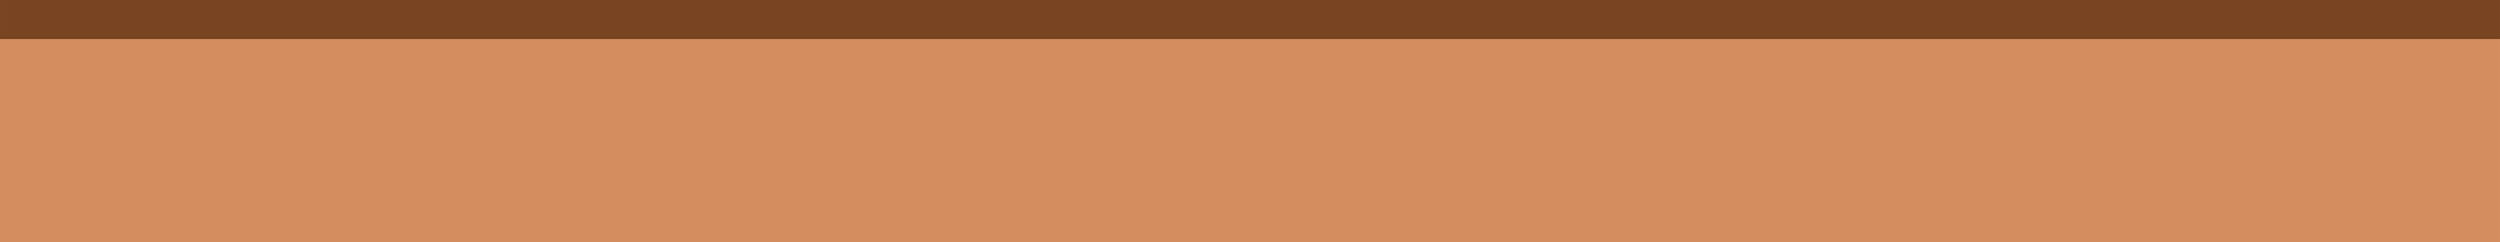 <?xml version="1.0" encoding="UTF-8" standalone="no"?>
<!-- Created with Inkscape (http://www.inkscape.org/) -->

<svg
   xmlns:dc="http://purl.org/dc/elements/1.1/"
   xmlns:cc="http://creativecommons.org/ns#"
   xmlns:rdf="http://www.w3.org/1999/02/22-rdf-syntax-ns#"
   xmlns:svg="http://www.w3.org/2000/svg"
   xmlns="http://www.w3.org/2000/svg"
   xmlns:sodipodi="http://sodipodi.sourceforge.net/DTD/sodipodi-0.dtd"
   xmlns:inkscape="http://www.inkscape.org/namespaces/inkscape"
   width="1920"
   height="186"
   viewBox="0 0 508 49.213"
   version="1.1"
   id="svg6330"
   inkscape:version="0.92.1 r15371"
   sodipodi:docname="stage.svg">
  <defs
     id="defs6324">
    <clipPath
       clipPathUnits="userSpaceOnUse"
       id="clipPath6889">
      <rect
         style="fill:none;fill-opacity:1;stroke:none;stroke-width:0.794;stroke-miterlimit:4;stroke-dasharray:none;stroke-opacity:1"
         id="rect6891"
         width="508"
         height="285.75"
         x="0"
         y="11.25" />
    </clipPath>
    <clipPath
       clipPathUnits="userSpaceOnUse"
       id="clipPath6893">
      <rect
         style="fill:none;fill-opacity:1;stroke:none;stroke-width:0.794;stroke-miterlimit:4;stroke-dasharray:none;stroke-opacity:1"
         id="rect6895"
         width="508"
         height="285.75"
         x="0"
         y="11.25" />
    </clipPath>
  </defs>
  <sodipodi:namedview
     id="base"
     pagecolor="#ffffff"
     bordercolor="#666666"
     borderopacity="1.0"
     inkscape:pageopacity="0.0"
     inkscape:pageshadow="2"
     inkscape:zoom="0.49534303"
     inkscape:cx="960"
     inkscape:cy="540"
     inkscape:document-units="px"
     inkscape:current-layer="layer1"
     showgrid="false"
     units="px"
     fit-margin-top="0"
     fit-margin-left="0"
     fit-margin-right="0"
     fit-margin-bottom="0"
     inkscape:window-width="1873"
     inkscape:window-height="1056"
     inkscape:window-x="47"
     inkscape:window-y="24"
     inkscape:window-maximized="1" />
  <g
     inkscape:label="Layer 1"
     inkscape:groupmode="layer"
     id="layer1"
     transform="translate(0,-247.787)">
    <rect
       style="fill:#d38d5f;fill-opacity:1;stroke:none;stroke-width:0.794;stroke-miterlimit:4;stroke-dasharray:none;stroke-opacity:1"
       id="rect6875"
       width="508"
       height="42.333"
       x="3.4885929e-07"
       y="254.667"
       ry="0"
       clip-path="url(#clipPath6893)" />
    <rect
       style="fill:#784421;fill-opacity:1;stroke:none;stroke-width:0.794;stroke-miterlimit:4;stroke-dasharray:none;stroke-opacity:1"
       id="rect6885"
       width="551.234"
       height="7.938"
       x="-17.627"
       y="247.787"
       clip-path="url(#clipPath6889)" />
  </g>
</svg>
